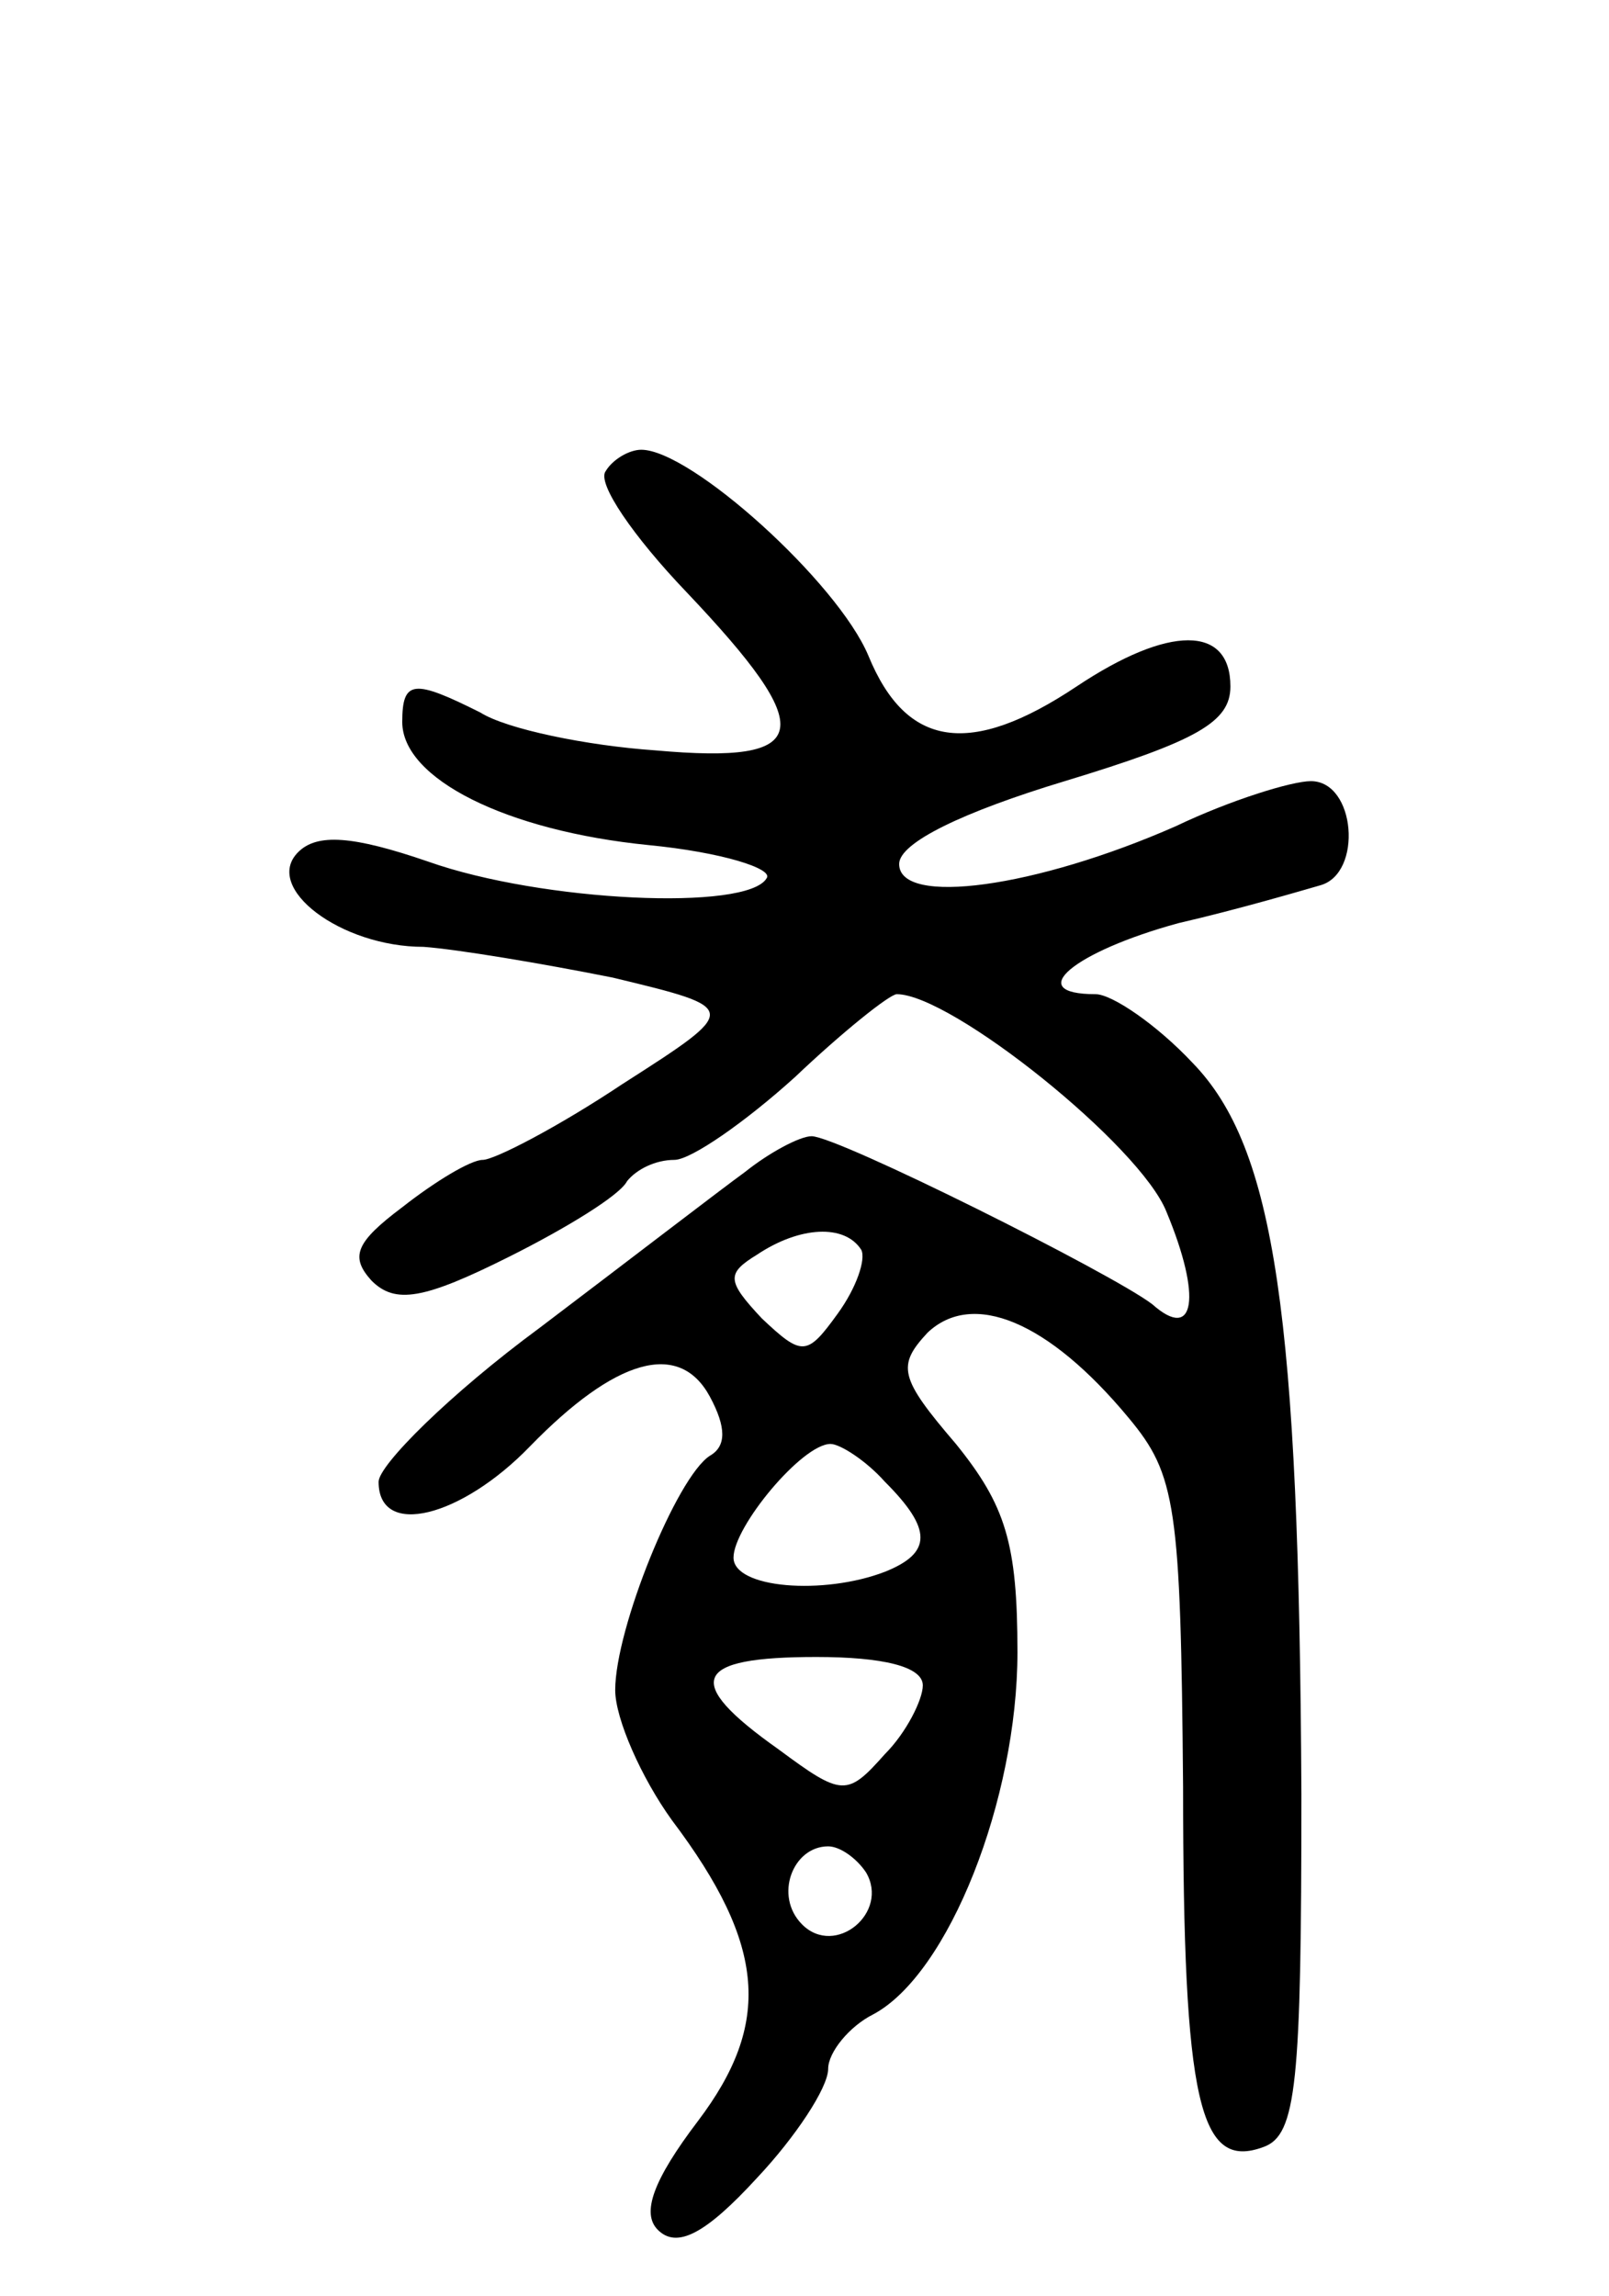 <svg version="1.0" xmlns="http://www.w3.org/2000/svg"
 width="68pt" height="97pt" viewBox="0 0 68 97"
 preserveAspectRatio="xMidYMid meet">
<g transform="translate(0,97) scale(0.1,-0.1)"
fill="#000000" stroke="none">
<path d="M256 771 c-4 -5 12 -28 34 -51 56 -59 54 -73 -13 -67 -29 2 -63 9
-74 16 -28 14 -33 14 -33 -4 0 -24 44 -46 104 -52 31 -3 53 -10 50 -14 -8 -14
-95 -10 -143 7 -32 11 -47 12 -55 4 -15 -15 18 -40 53 -40 14 -1 50 -7 80 -13
54 -13 54 -13 4 -45 -27 -18 -54 -32 -59 -32 -5 0 -20 -9 -34 -20 -20 -15 -22
-21 -13 -31 10 -10 22 -8 58 10 24 12 47 26 50 32 4 5 12 9 20 9 7 0 30 16 51
35 20 19 40 35 43 35 23 0 103 -64 114 -92 15 -36 12 -55 -6 -39 -17 13 -133
71 -144 71 -5 0 -18 -7 -28 -15 -11 -8 -50 -38 -87 -66 -38 -28 -68 -58 -68
-65 0 -24 35 -15 64 15 36 37 63 45 76 21 7 -13 7 -21 0 -25 -14 -9 -40 -73
-40 -99 0 -12 11 -37 24 -55 40 -53 42 -86 11 -127 -19 -25 -24 -39 -17 -46 8
-8 20 -2 42 22 16 17 30 38 30 46 0 7 9 18 19 23 32 17 61 91 61 153 0 46 -5
62 -26 88 -24 28 -25 33 -12 47 19 18 51 5 85 -36 20 -24 22 -37 23 -156 0
-134 7 -162 34 -152 14 5 16 27 16 149 -1 202 -11 273 -46 309 -15 16 -34 29
-41 29 -31 0 -9 18 35 30 26 6 53 14 60 16 18 5 15 44 -4 44 -8 0 -34 -8 -57
-19 -59 -26 -117 -34 -117 -16 0 9 27 22 70 35 56 17 70 25 70 40 0 26 -26 26
-65 0 -45 -30 -72 -26 -88 13 -13 31 -75 87 -96 87 -5 0 -12 -4 -15 -9z m108
-329 c2 -4 -2 -16 -10 -27 -13 -18 -15 -18 -32 -2 -15 16 -15 19 -2 27 18 12
37 13 44 2z m10 -98 c20 -20 20 -30 0 -38 -26 -10 -64 -7 -64 6 0 13 29 48 41
48 4 0 15 -7 23 -16z m16 -86 c0 -6 -7 -20 -16 -29 -16 -18 -18 -18 -45 2 -41
29 -36 39 16 39 28 0 45 -4 45 -12z m-24 -79 c10 -17 -13 -36 -27 -22 -12 12
-4 33 11 33 5 0 12 -5 16 -11z"/>
</g>
</svg>
